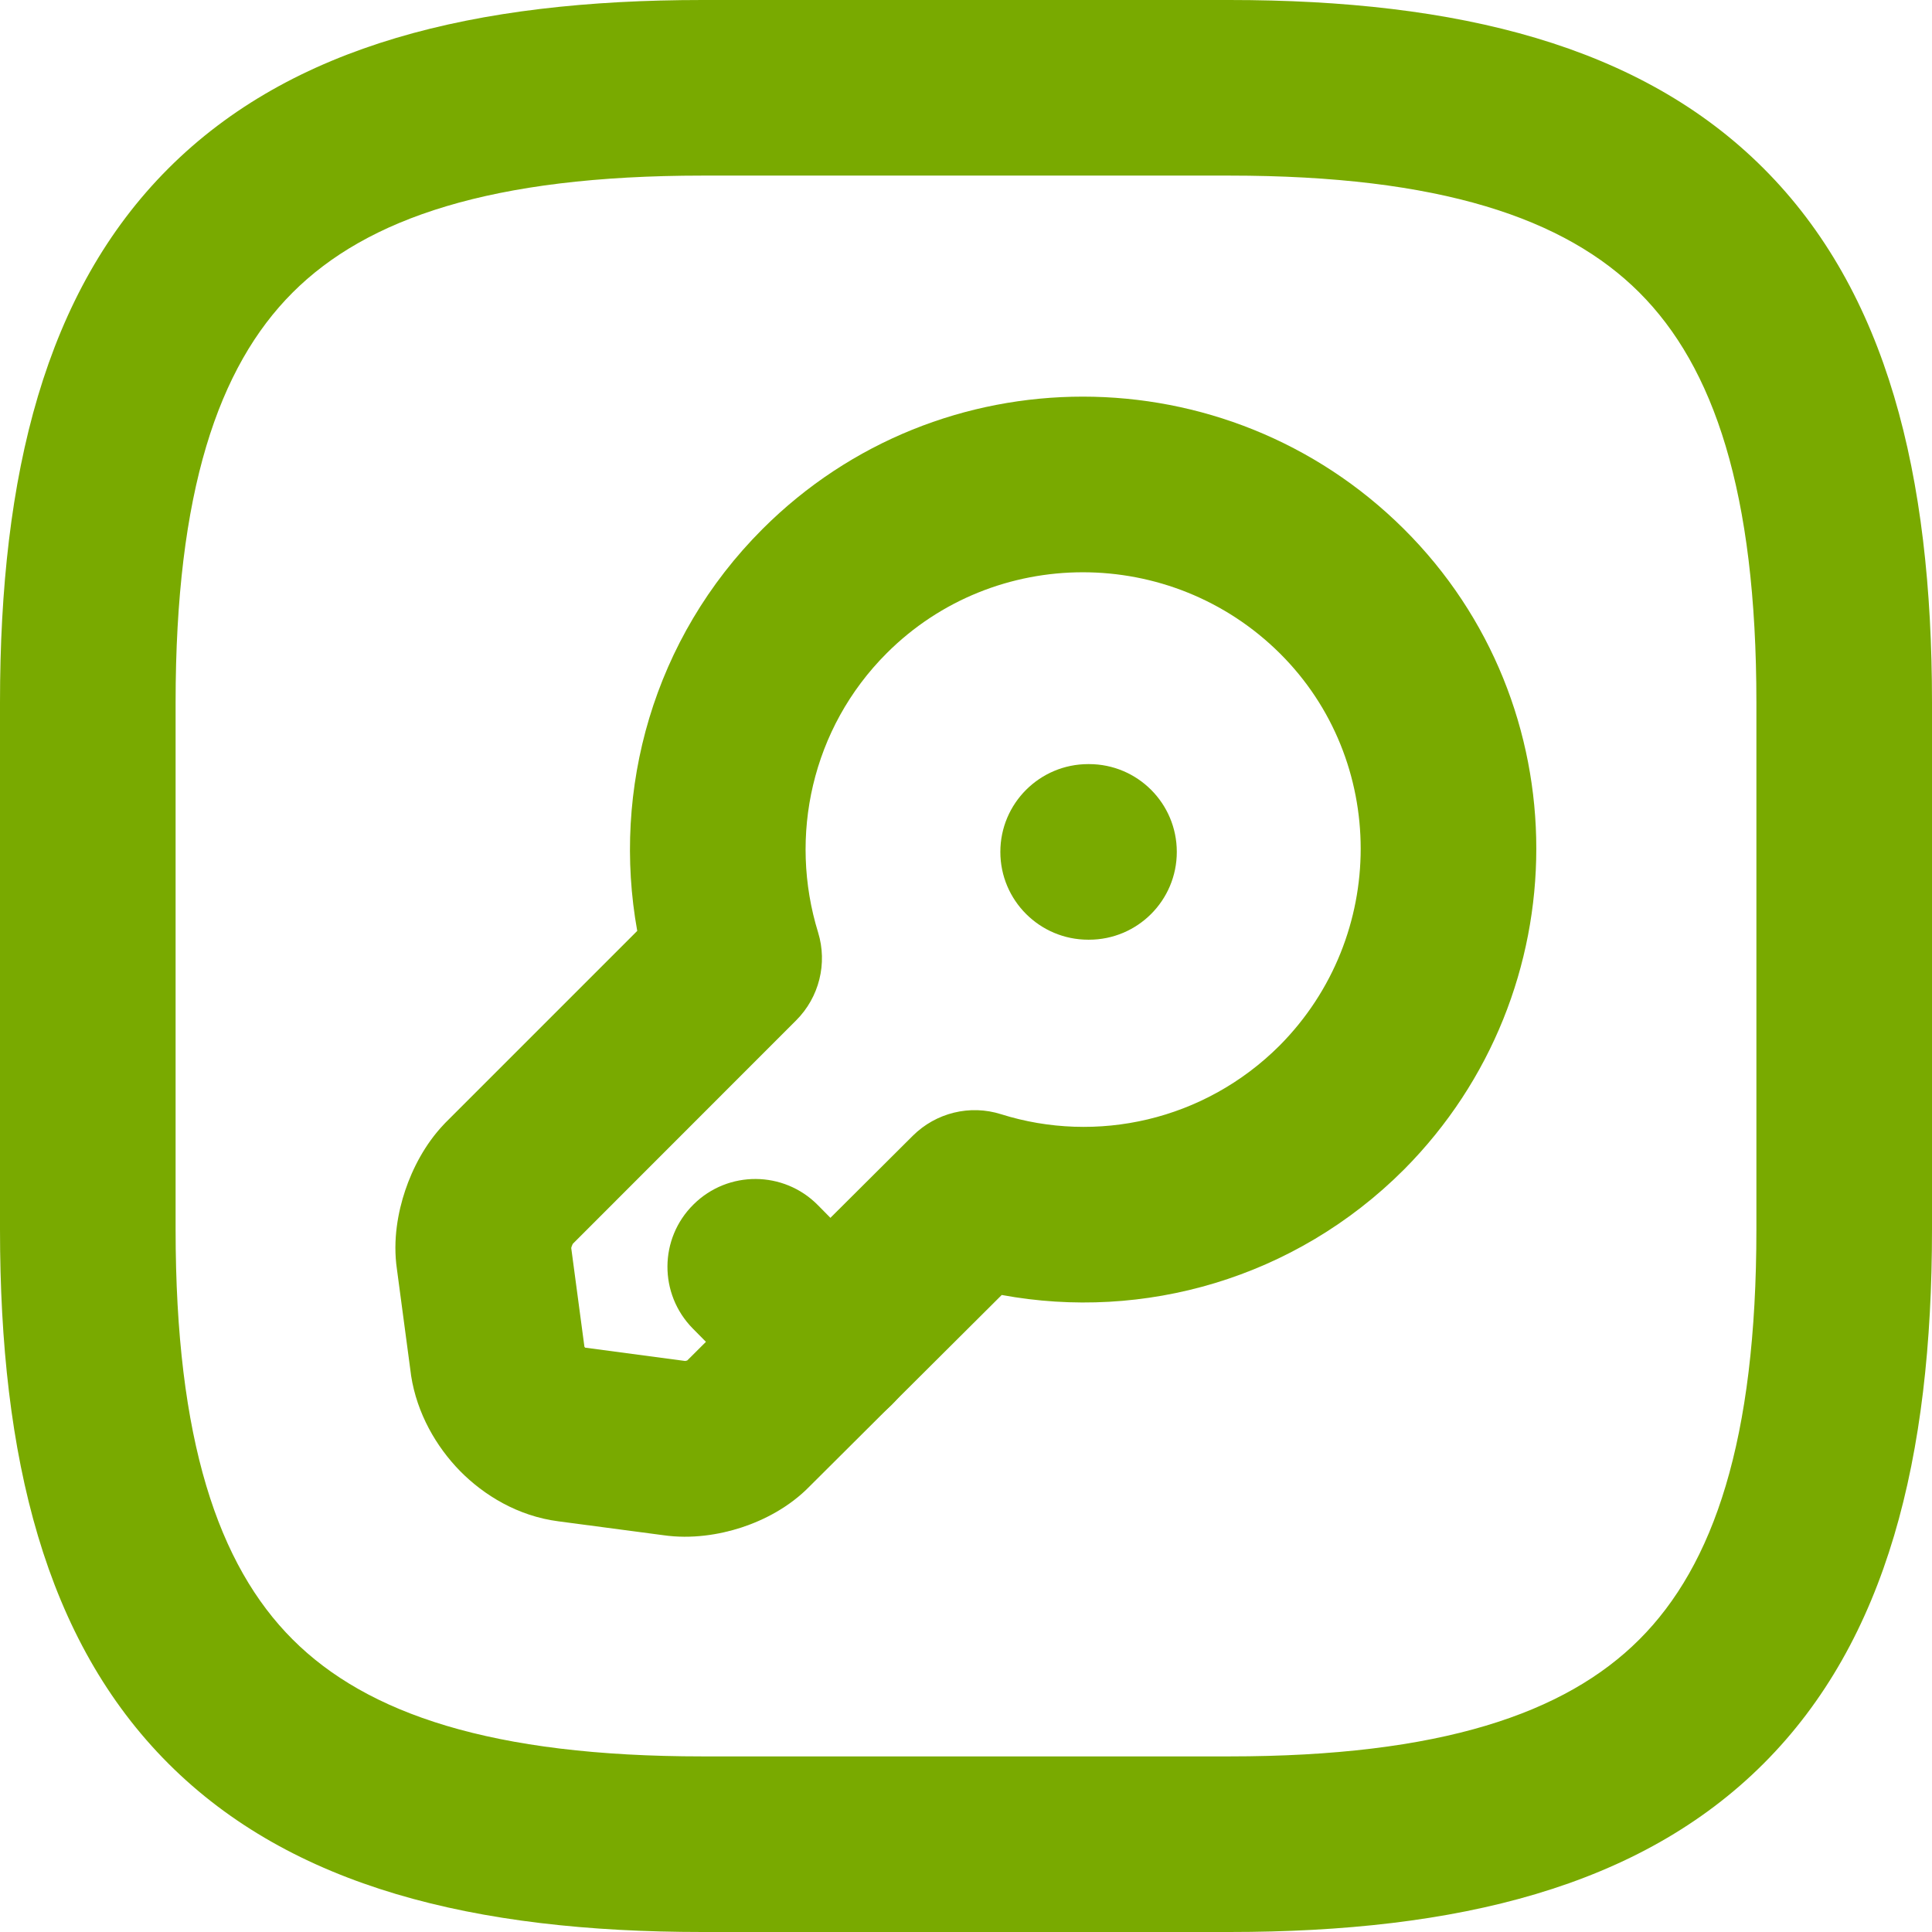 <svg width="18" height="18" viewBox="0 0 18 18" fill="none" xmlns="http://www.w3.org/2000/svg">
<g id="Group 1000001427">
<path id="Vector (Stroke)" fill-rule="evenodd" clip-rule="evenodd" d="M1.569 1.569C2.718 0.42 4.419 0 6.545 0H11.454C13.581 0 15.282 0.42 16.431 1.569C17.58 2.718 18 4.419 18 6.545V11.454C18 13.581 17.58 15.282 16.431 16.431C15.282 17.58 13.581 18 11.454 18H6.545C4.419 18 2.718 17.58 1.569 16.431C0.42 15.282 0 13.581 0 11.454V6.545C0 4.419 0.42 2.718 1.569 1.569ZM2.726 2.726C2.034 3.418 1.636 4.581 1.636 6.545V11.454C1.636 13.419 2.034 14.582 2.726 15.274C3.418 15.966 4.581 16.364 6.545 16.364H11.454C13.419 16.364 14.582 15.966 15.274 15.274C15.966 14.582 16.364 13.419 16.364 11.454V6.545C16.364 4.581 15.966 3.418 15.274 2.726C14.582 2.034 13.419 1.636 11.454 1.636H6.545C4.581 1.636 3.418 2.034 2.726 2.726Z" fill="#79AA00"/>
<path id="Vector (Stroke)_2" fill-rule="evenodd" clip-rule="evenodd" d="M11.925 6.088C10.909 5.079 9.266 5.081 8.261 6.086C7.561 6.786 7.346 7.793 7.622 8.687C7.711 8.977 7.632 9.292 7.418 9.506L5.337 11.588C5.336 11.589 5.335 11.591 5.334 11.594C5.331 11.6 5.329 11.606 5.326 11.613C5.325 11.618 5.323 11.623 5.322 11.627L5.445 12.548C5.447 12.55 5.449 12.553 5.452 12.556L6.384 12.68C6.388 12.679 6.394 12.678 6.4 12.676C6.401 12.675 6.402 12.675 6.403 12.675L8.504 10.582C8.72 10.367 9.037 10.289 9.327 10.381C10.214 10.66 11.219 10.443 11.922 9.741C12.931 8.724 12.926 7.083 11.925 6.088L11.925 6.088ZM5.317 11.592L5.316 11.585C5.317 11.587 5.317 11.59 5.317 11.592ZM7.104 4.929C8.75 3.283 11.426 3.286 13.078 4.927C14.727 6.566 14.722 9.244 13.082 10.895L13.08 10.897C12.063 11.914 10.653 12.309 9.333 12.065L7.546 13.845C7.353 14.044 7.113 14.164 6.909 14.231C6.701 14.299 6.442 14.341 6.179 14.303L5.204 14.174C4.823 14.125 4.508 13.93 4.286 13.705C4.065 13.479 3.885 13.17 3.83 12.816L3.828 12.799L3.698 11.824C3.658 11.551 3.709 11.289 3.775 11.092C3.843 10.889 3.959 10.661 4.135 10.476C4.14 10.47 4.145 10.465 4.15 10.46L5.937 8.673C5.7 7.358 6.084 5.949 7.104 4.929Z" fill="#79AA00"/>
<path id="Vector (Stroke)_3" fill-rule="evenodd" clip-rule="evenodd" d="M6.462 11.221C6.783 10.903 7.301 10.906 7.619 11.227L8.314 11.931C8.632 12.252 8.629 12.771 8.308 13.088C7.986 13.406 7.468 13.403 7.15 13.081L6.455 12.378C6.137 12.056 6.14 11.538 6.462 11.221Z" fill="#79AA00"/>
<path id="Vector (Stroke)_4" fill-rule="evenodd" clip-rule="evenodd" d="M9.32 7.937C9.32 7.485 9.687 7.119 10.139 7.119H10.146C10.598 7.119 10.964 7.485 10.964 7.937C10.964 8.389 10.598 8.755 10.146 8.755H10.139C9.687 8.755 9.32 8.389 9.32 7.937Z" fill="#79AA00"/>
</g>
</svg>
